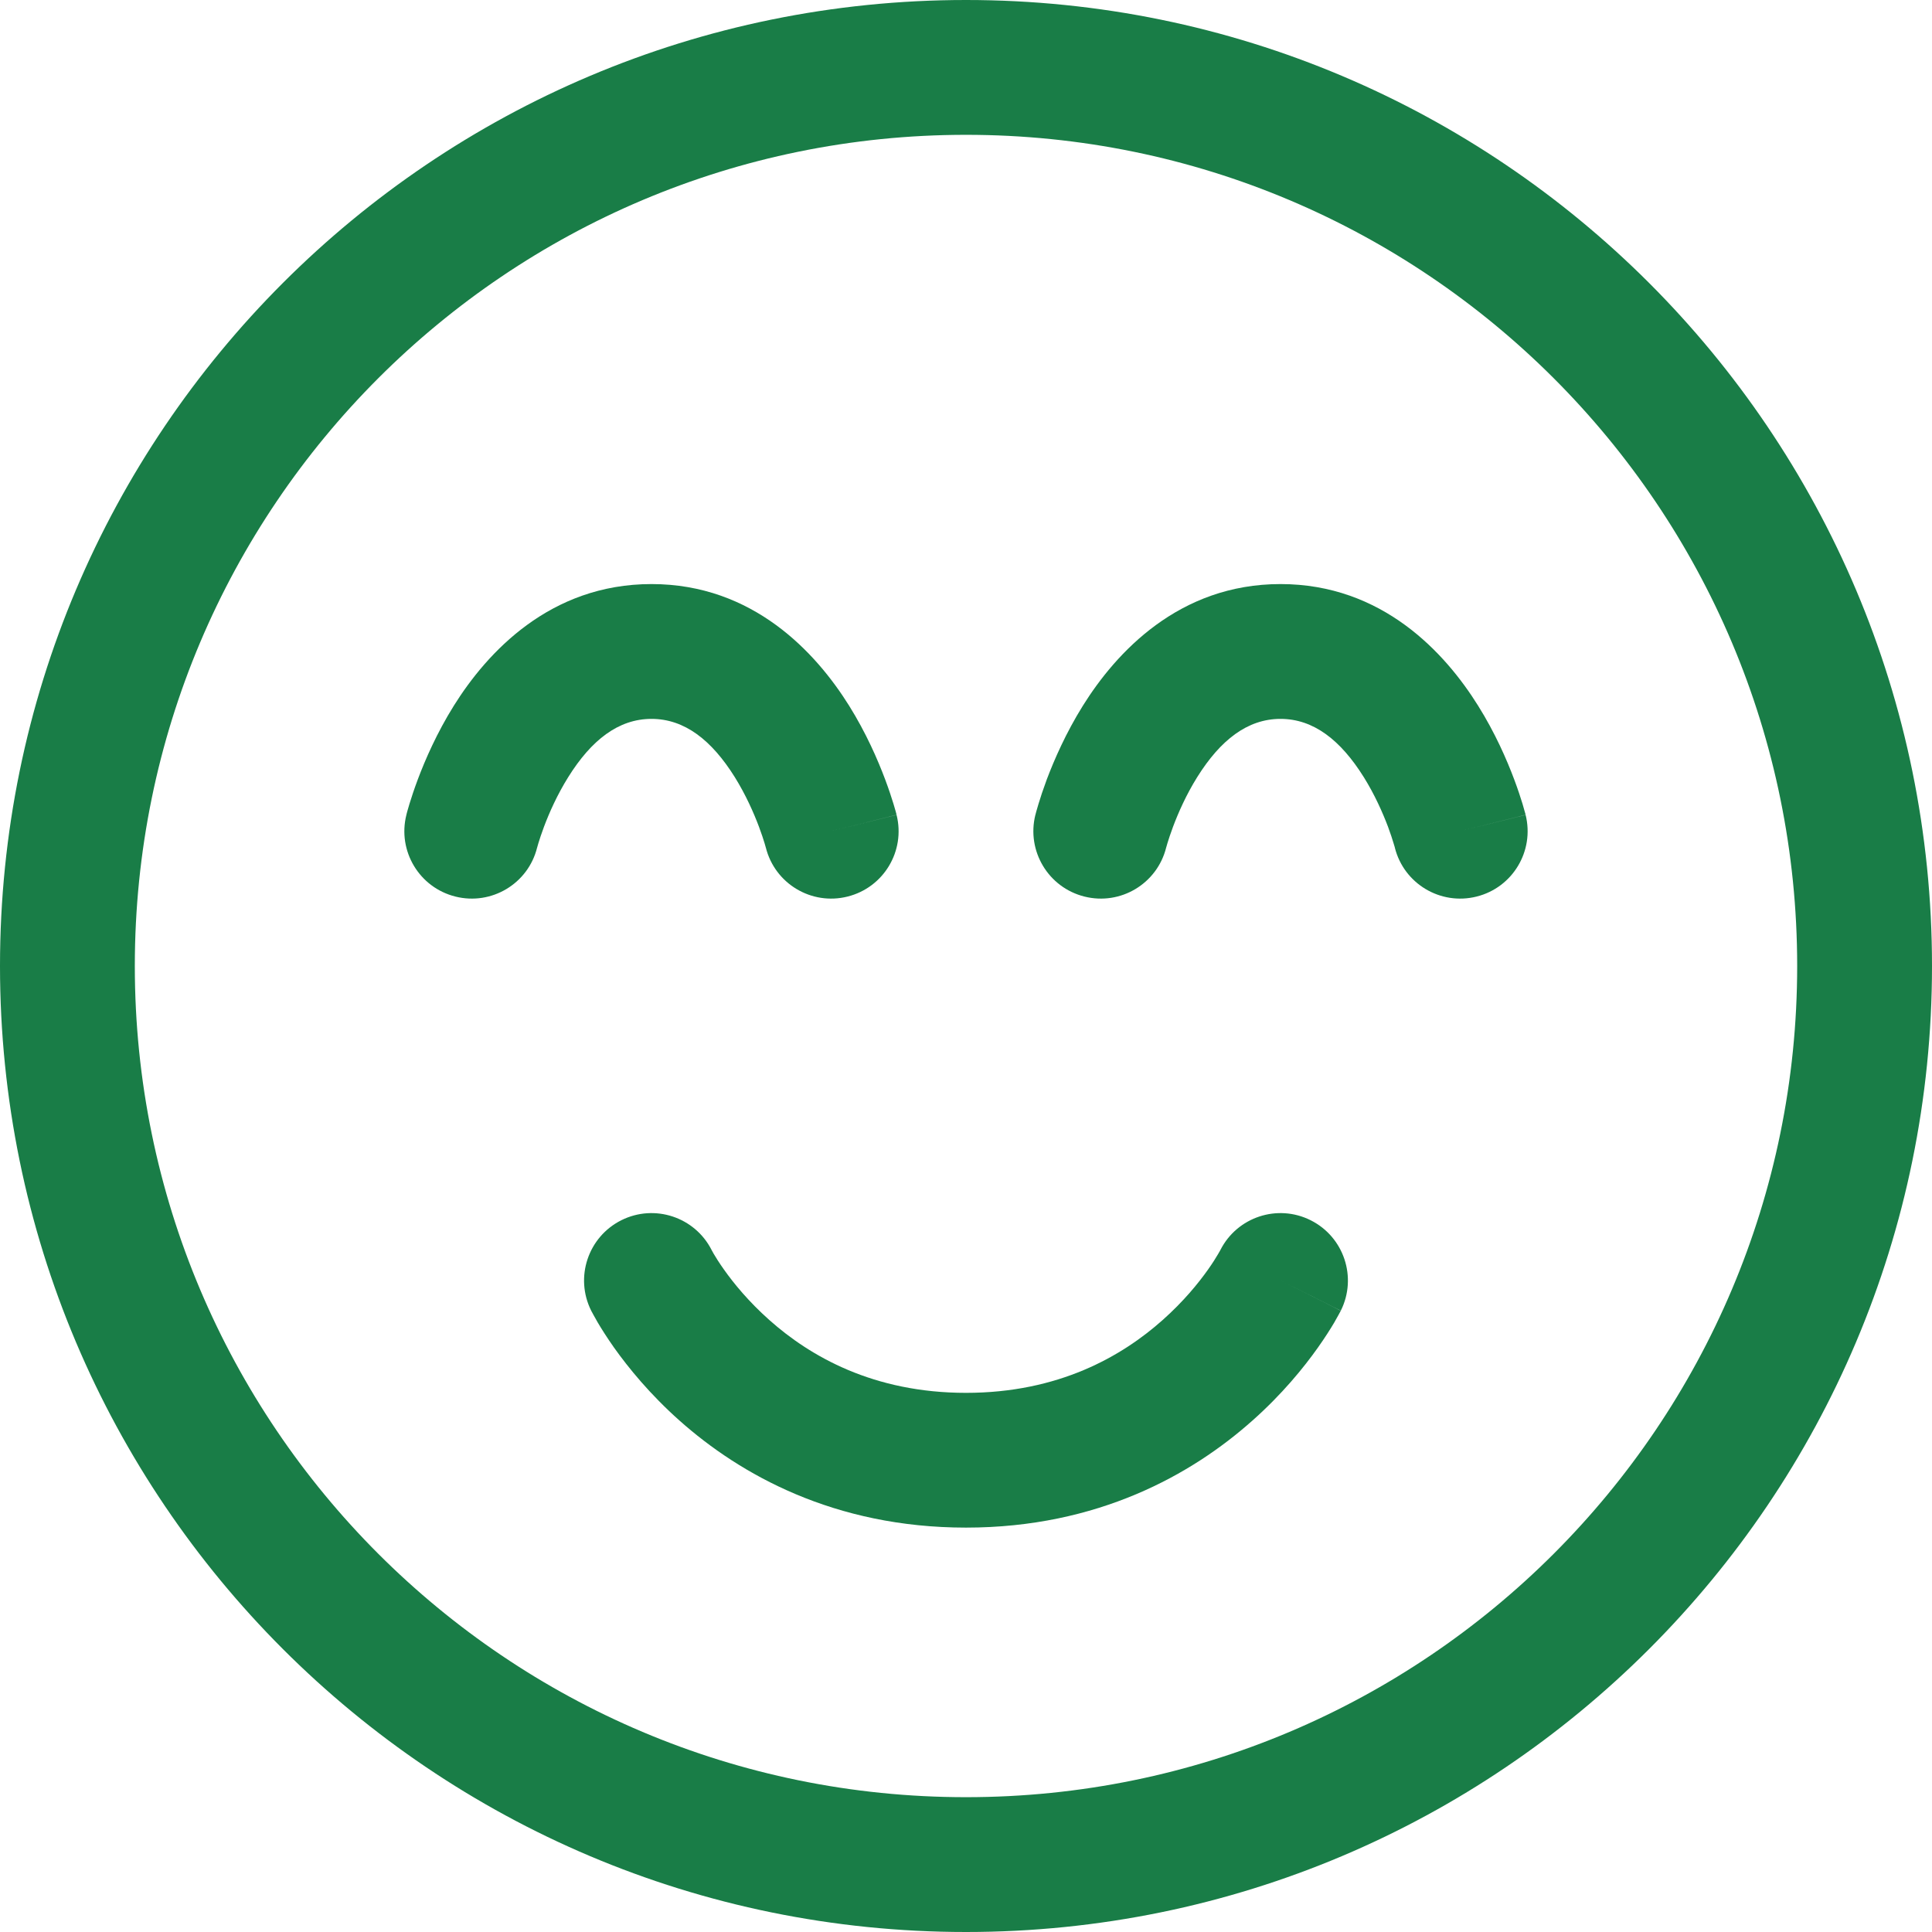 <svg width="32" height="32" viewBox="0 0 32 32" fill="none" xmlns="http://www.w3.org/2000/svg">
<path fill-rule="evenodd" clip-rule="evenodd" d="M0 16C0 7.163 7.163 0 16 0C24.837 0 32 7.163 32 16C32 24.837 24.837 32 16 32C7.163 32 0 24.837 0 16ZM16 2.233C8.396 2.233 2.233 8.396 2.233 16C2.233 23.604 8.396 29.767 16 29.767C23.604 29.767 29.767 23.604 29.767 16C29.767 8.396 23.604 2.233 16 2.233Z" fill="#197D47"/>
<path fill-rule="evenodd" clip-rule="evenodd" d="M11.786 20.703C11.508 20.157 10.841 19.936 10.291 20.211C9.74 20.487 9.516 21.157 9.792 21.709L10.791 21.209C9.792 21.709 9.792 21.708 9.792 21.709L9.793 21.711L9.794 21.713L9.797 21.719L9.805 21.733L9.827 21.774C9.845 21.807 9.869 21.851 9.9 21.904C9.962 22.009 10.052 22.152 10.17 22.32C10.407 22.653 10.764 23.093 11.258 23.532C12.256 24.419 13.813 25.302 16 25.302C18.187 25.302 19.744 24.419 20.741 23.532C21.236 23.093 21.593 22.653 21.829 22.32C21.948 22.152 22.038 22.009 22.1 21.904C22.131 21.851 22.155 21.807 22.173 21.774L22.195 21.733L22.203 21.719L22.205 21.713L22.207 21.711C22.207 21.71 22.208 21.709 21.209 21.209L22.208 21.709C22.483 21.157 22.26 20.487 21.708 20.211C21.159 19.936 20.492 20.157 20.214 20.703L20.21 20.711C20.204 20.722 20.193 20.742 20.176 20.77C20.142 20.828 20.087 20.918 20.008 21.029C19.849 21.254 19.601 21.558 19.258 21.863C18.582 22.465 17.534 23.07 16 23.07C14.466 23.07 13.418 22.465 12.742 21.863C12.399 21.558 12.151 21.254 11.992 21.029C11.913 20.918 11.857 20.828 11.823 20.77C11.807 20.742 11.796 20.722 11.79 20.711L11.786 20.703ZM20.214 20.703C20.214 20.703 20.214 20.703 20.214 20.703V20.703Z" fill="#197D47"/>
<path fill-rule="evenodd" clip-rule="evenodd" d="M7.518 11.687C8.065 10.813 9.104 9.674 10.791 9.674C12.477 9.674 13.516 10.813 14.063 11.687C14.346 12.14 14.539 12.585 14.661 12.91C14.723 13.075 14.768 13.214 14.799 13.315C14.815 13.366 14.826 13.407 14.835 13.438L14.845 13.476L14.848 13.489L14.849 13.493L14.85 13.495C14.85 13.495 14.85 13.497 13.767 13.767L14.85 13.497C15 14.095 14.636 14.701 14.038 14.85C13.441 15 12.835 14.637 12.685 14.04L12.685 14.042L12.682 14.03C12.679 14.017 12.672 13.995 12.663 13.964C12.644 13.902 12.614 13.809 12.571 13.694C12.484 13.462 12.351 13.162 12.17 12.871C11.786 12.257 11.337 11.907 10.791 11.907C10.244 11.907 9.795 12.257 9.412 12.871C9.23 13.162 9.097 13.462 9.01 13.694C8.967 13.809 8.937 13.902 8.918 13.964C8.909 13.995 8.903 14.017 8.899 14.03L8.896 14.042L8.896 14.04C8.747 14.637 8.141 15 7.543 14.85C6.945 14.701 6.581 14.095 6.731 13.497L7.814 13.767C6.731 13.497 6.731 13.497 6.731 13.497L6.731 13.495L6.732 13.493L6.733 13.489L6.736 13.476L6.746 13.438C6.755 13.407 6.767 13.366 6.782 13.315C6.813 13.214 6.858 13.075 6.92 12.91C7.042 12.585 7.235 12.14 7.518 11.687ZM8.896 14.042C8.896 14.043 8.896 14.043 8.896 14.042V14.042Z" fill="#197D47"/>
<path fill-rule="evenodd" clip-rule="evenodd" d="M17.937 11.687C18.483 10.813 19.523 9.674 21.209 9.674C22.896 9.674 23.935 10.813 24.481 11.687C24.765 12.14 24.958 12.585 25.08 12.91C25.142 13.075 25.187 13.214 25.218 13.315C25.233 13.366 25.245 13.407 25.253 13.438L25.264 13.476L25.267 13.489L25.268 13.493L25.268 13.495C25.269 13.495 25.269 13.497 24.186 13.767L25.269 13.497C25.418 14.095 25.055 14.701 24.457 14.85C23.859 15 23.253 14.637 23.103 14.04L23.104 14.042L23.101 14.03C23.097 14.017 23.091 13.995 23.081 13.964C23.063 13.902 23.032 13.809 22.99 13.694C22.902 13.462 22.77 13.162 22.588 12.871C22.204 12.257 21.755 11.907 21.209 11.907C20.663 11.907 20.214 12.257 19.83 12.871C19.648 13.162 19.516 13.462 19.429 13.694C19.386 13.809 19.356 13.902 19.337 13.964C19.328 13.995 19.321 14.017 19.318 14.03L19.314 14.042L19.315 14.04C19.165 14.637 18.56 15 17.962 14.85C17.364 14.701 17 14.095 17.149 13.497L18.233 13.767C17.149 13.497 17.149 13.497 17.149 13.497L17.15 13.495L17.15 13.493L17.152 13.489L17.155 13.476L17.165 13.438C17.174 13.407 17.185 13.366 17.201 13.315C17.231 13.214 17.277 13.075 17.338 12.91C17.461 12.585 17.654 12.14 17.937 11.687ZM19.314 14.042C19.314 14.043 19.314 14.043 19.314 14.042V14.042Z" fill="#197D47"/>
</svg>
